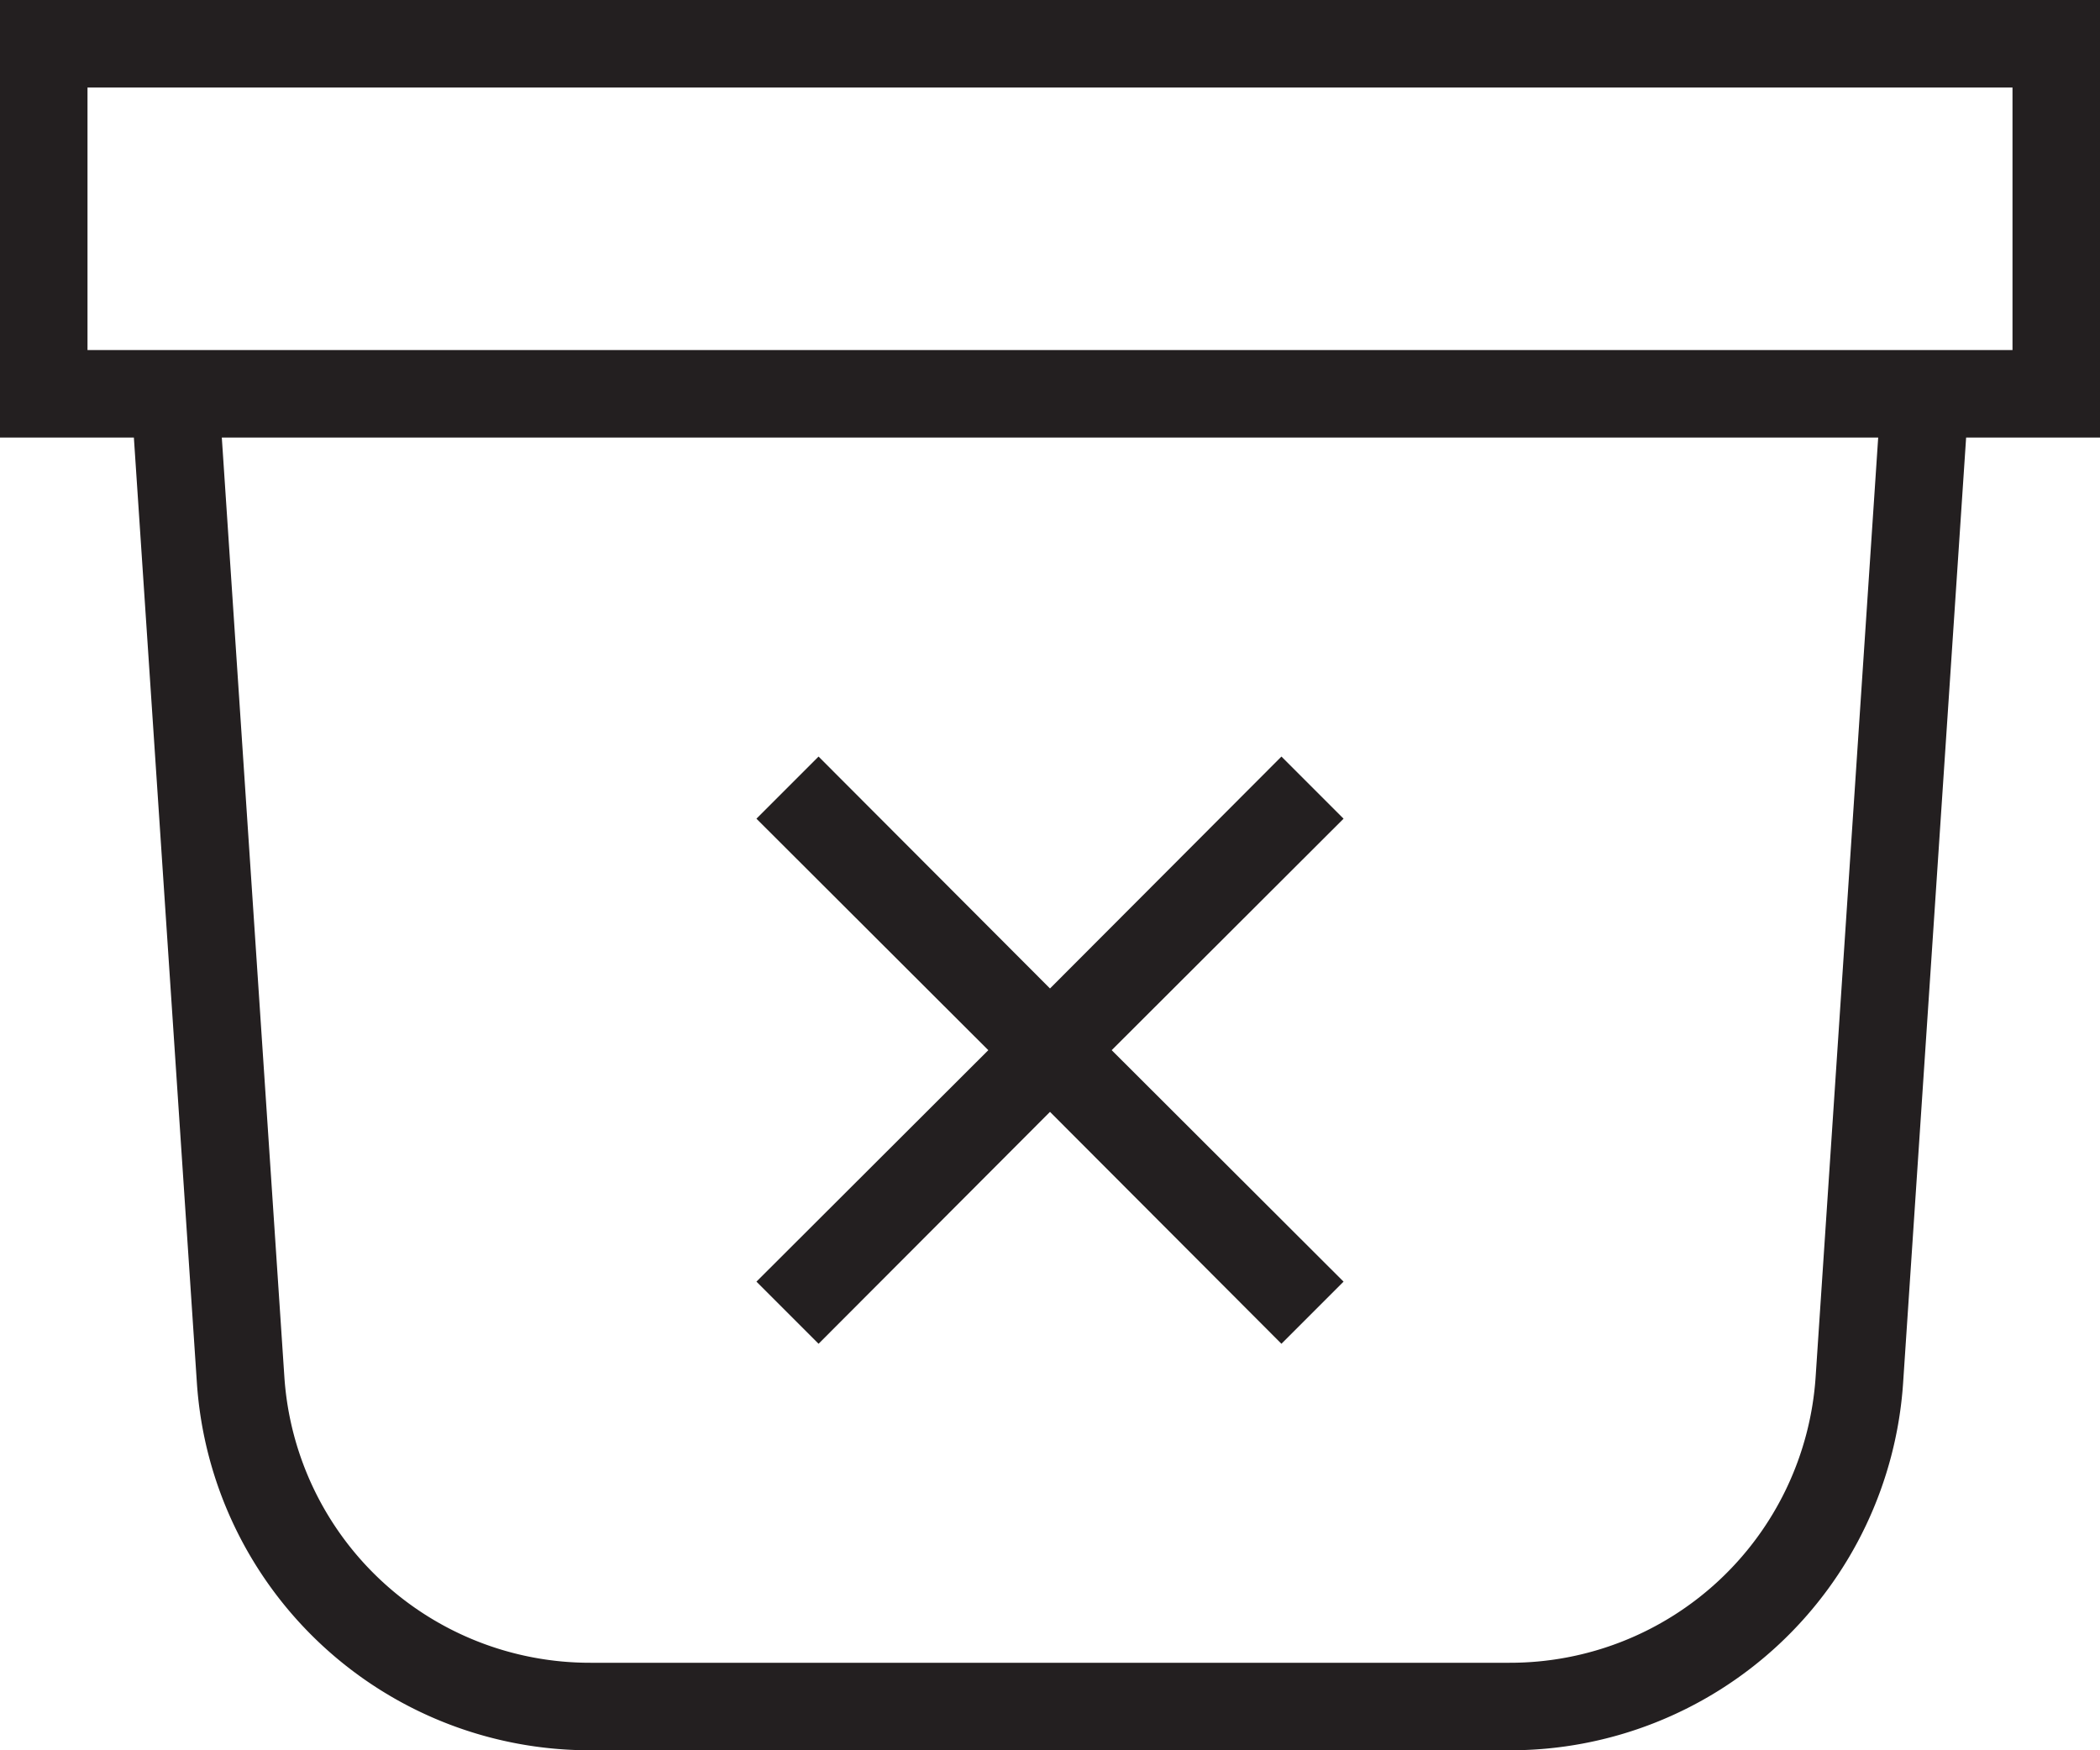 <svg xmlns="http://www.w3.org/2000/svg" viewBox="0 0 48 40"><defs><style>.cls-1{fill:#231f20;}</style></defs><title>Junk Box</title><g id="Layer_2" data-name="Layer 2"><g id="Icons"><g id="Communication"><g id="Junk_Box" data-name="Junk Box"><path class="cls-1" d="M48,0H0V10H3.06L4.5,31.6a9,9,0,0,0,9,8.4h21a9,9,0,0,0,9-8.4L44.94,10H48ZM41.5,31.47a7,7,0,0,1-7,6.53h-21a7,7,0,0,1-7-6.53L5.07,10H42.93ZM46,8H2V2H46Z"/><polygon class="cls-1" points="18.71 30.71 24 25.41 29.29 30.71 30.71 29.29 25.41 24 30.71 18.71 29.29 17.29 24 22.59 18.71 17.29 17.29 18.71 22.59 24 17.29 29.29 18.71 30.71"/></g></g></g></g></svg>